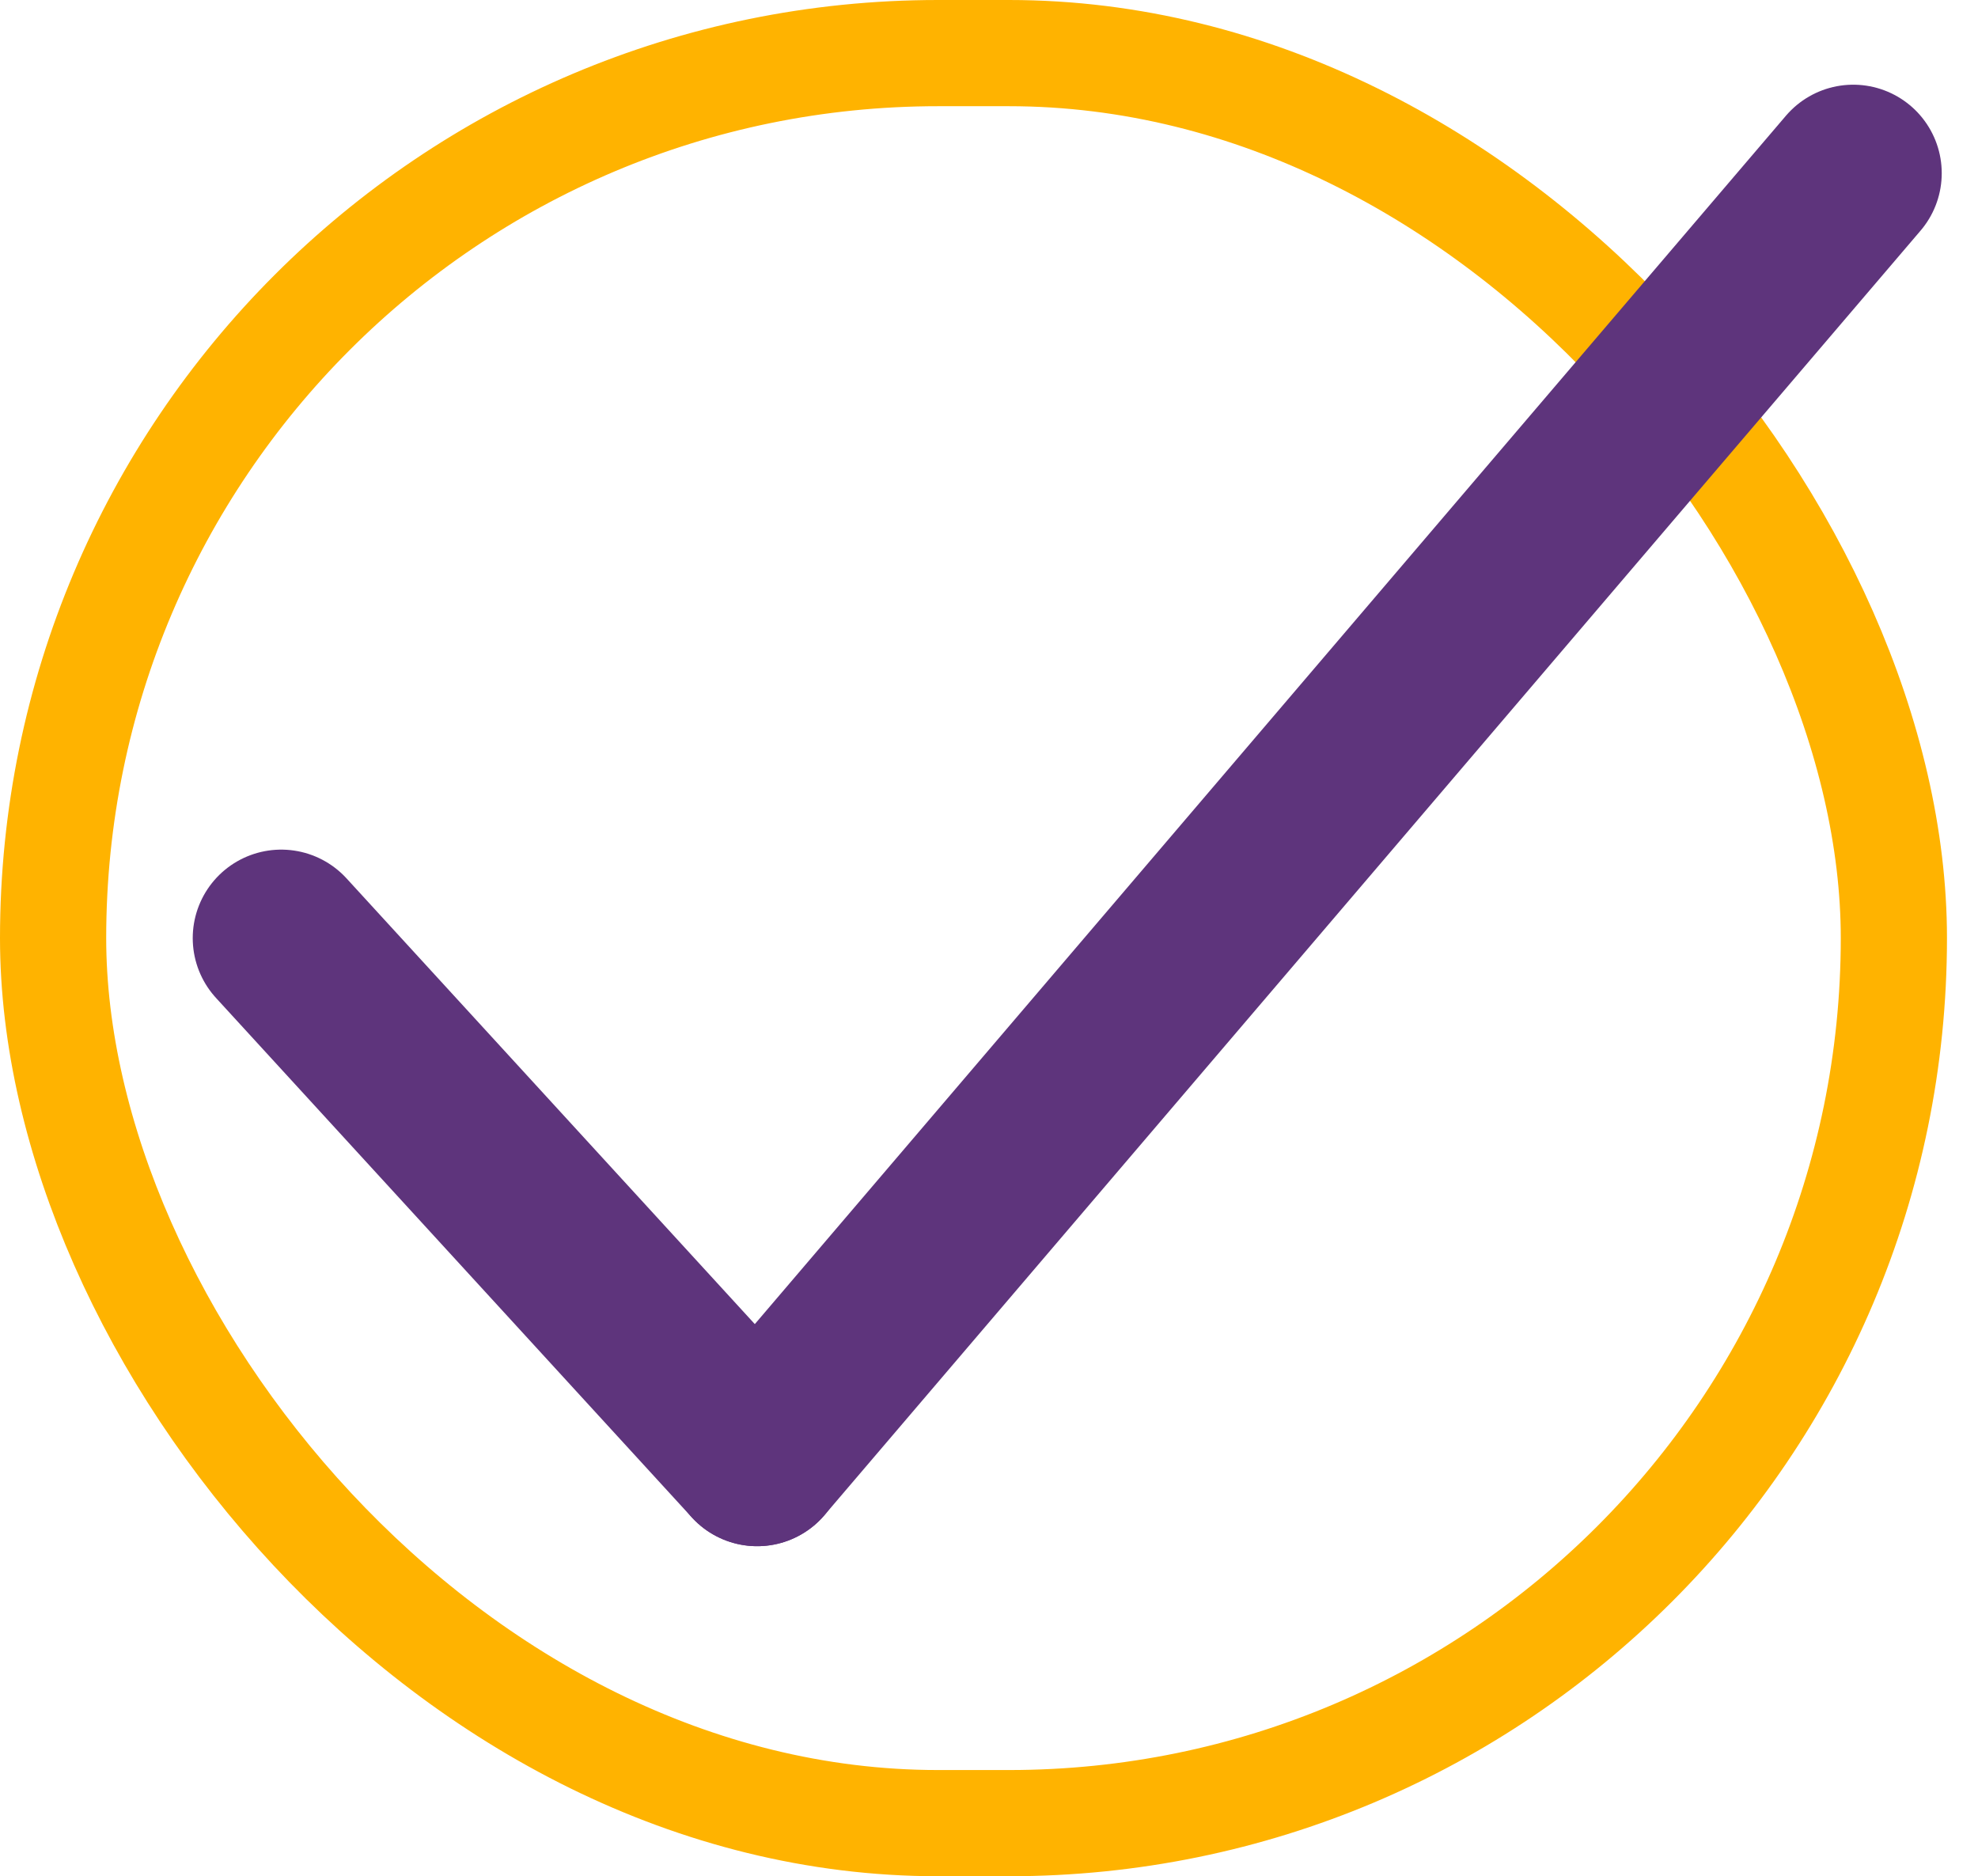 <svg xmlns="http://www.w3.org/2000/svg" width="111.753" height="106" viewBox="0 0 111.753 106"><defs><style>.a,.b,.d{fill:none;}.a{stroke:#ffb300;stroke-width:6px;}.b{stroke:#5e347c;stroke-linecap:round;stroke-width:10px;}.c{stroke:none;}</style></defs><g class="a"><rect class="c" width="110" height="106" rx="53"/><rect class="d" x="3" y="3" width="104" height="100" rx="50"/></g><line class="b" x2="26.889" y2="29.354" transform="translate(15.889 53)"/><line class="b" x1="61.926" y2="72.569" transform="translate(42.778 9.785)"/></svg>